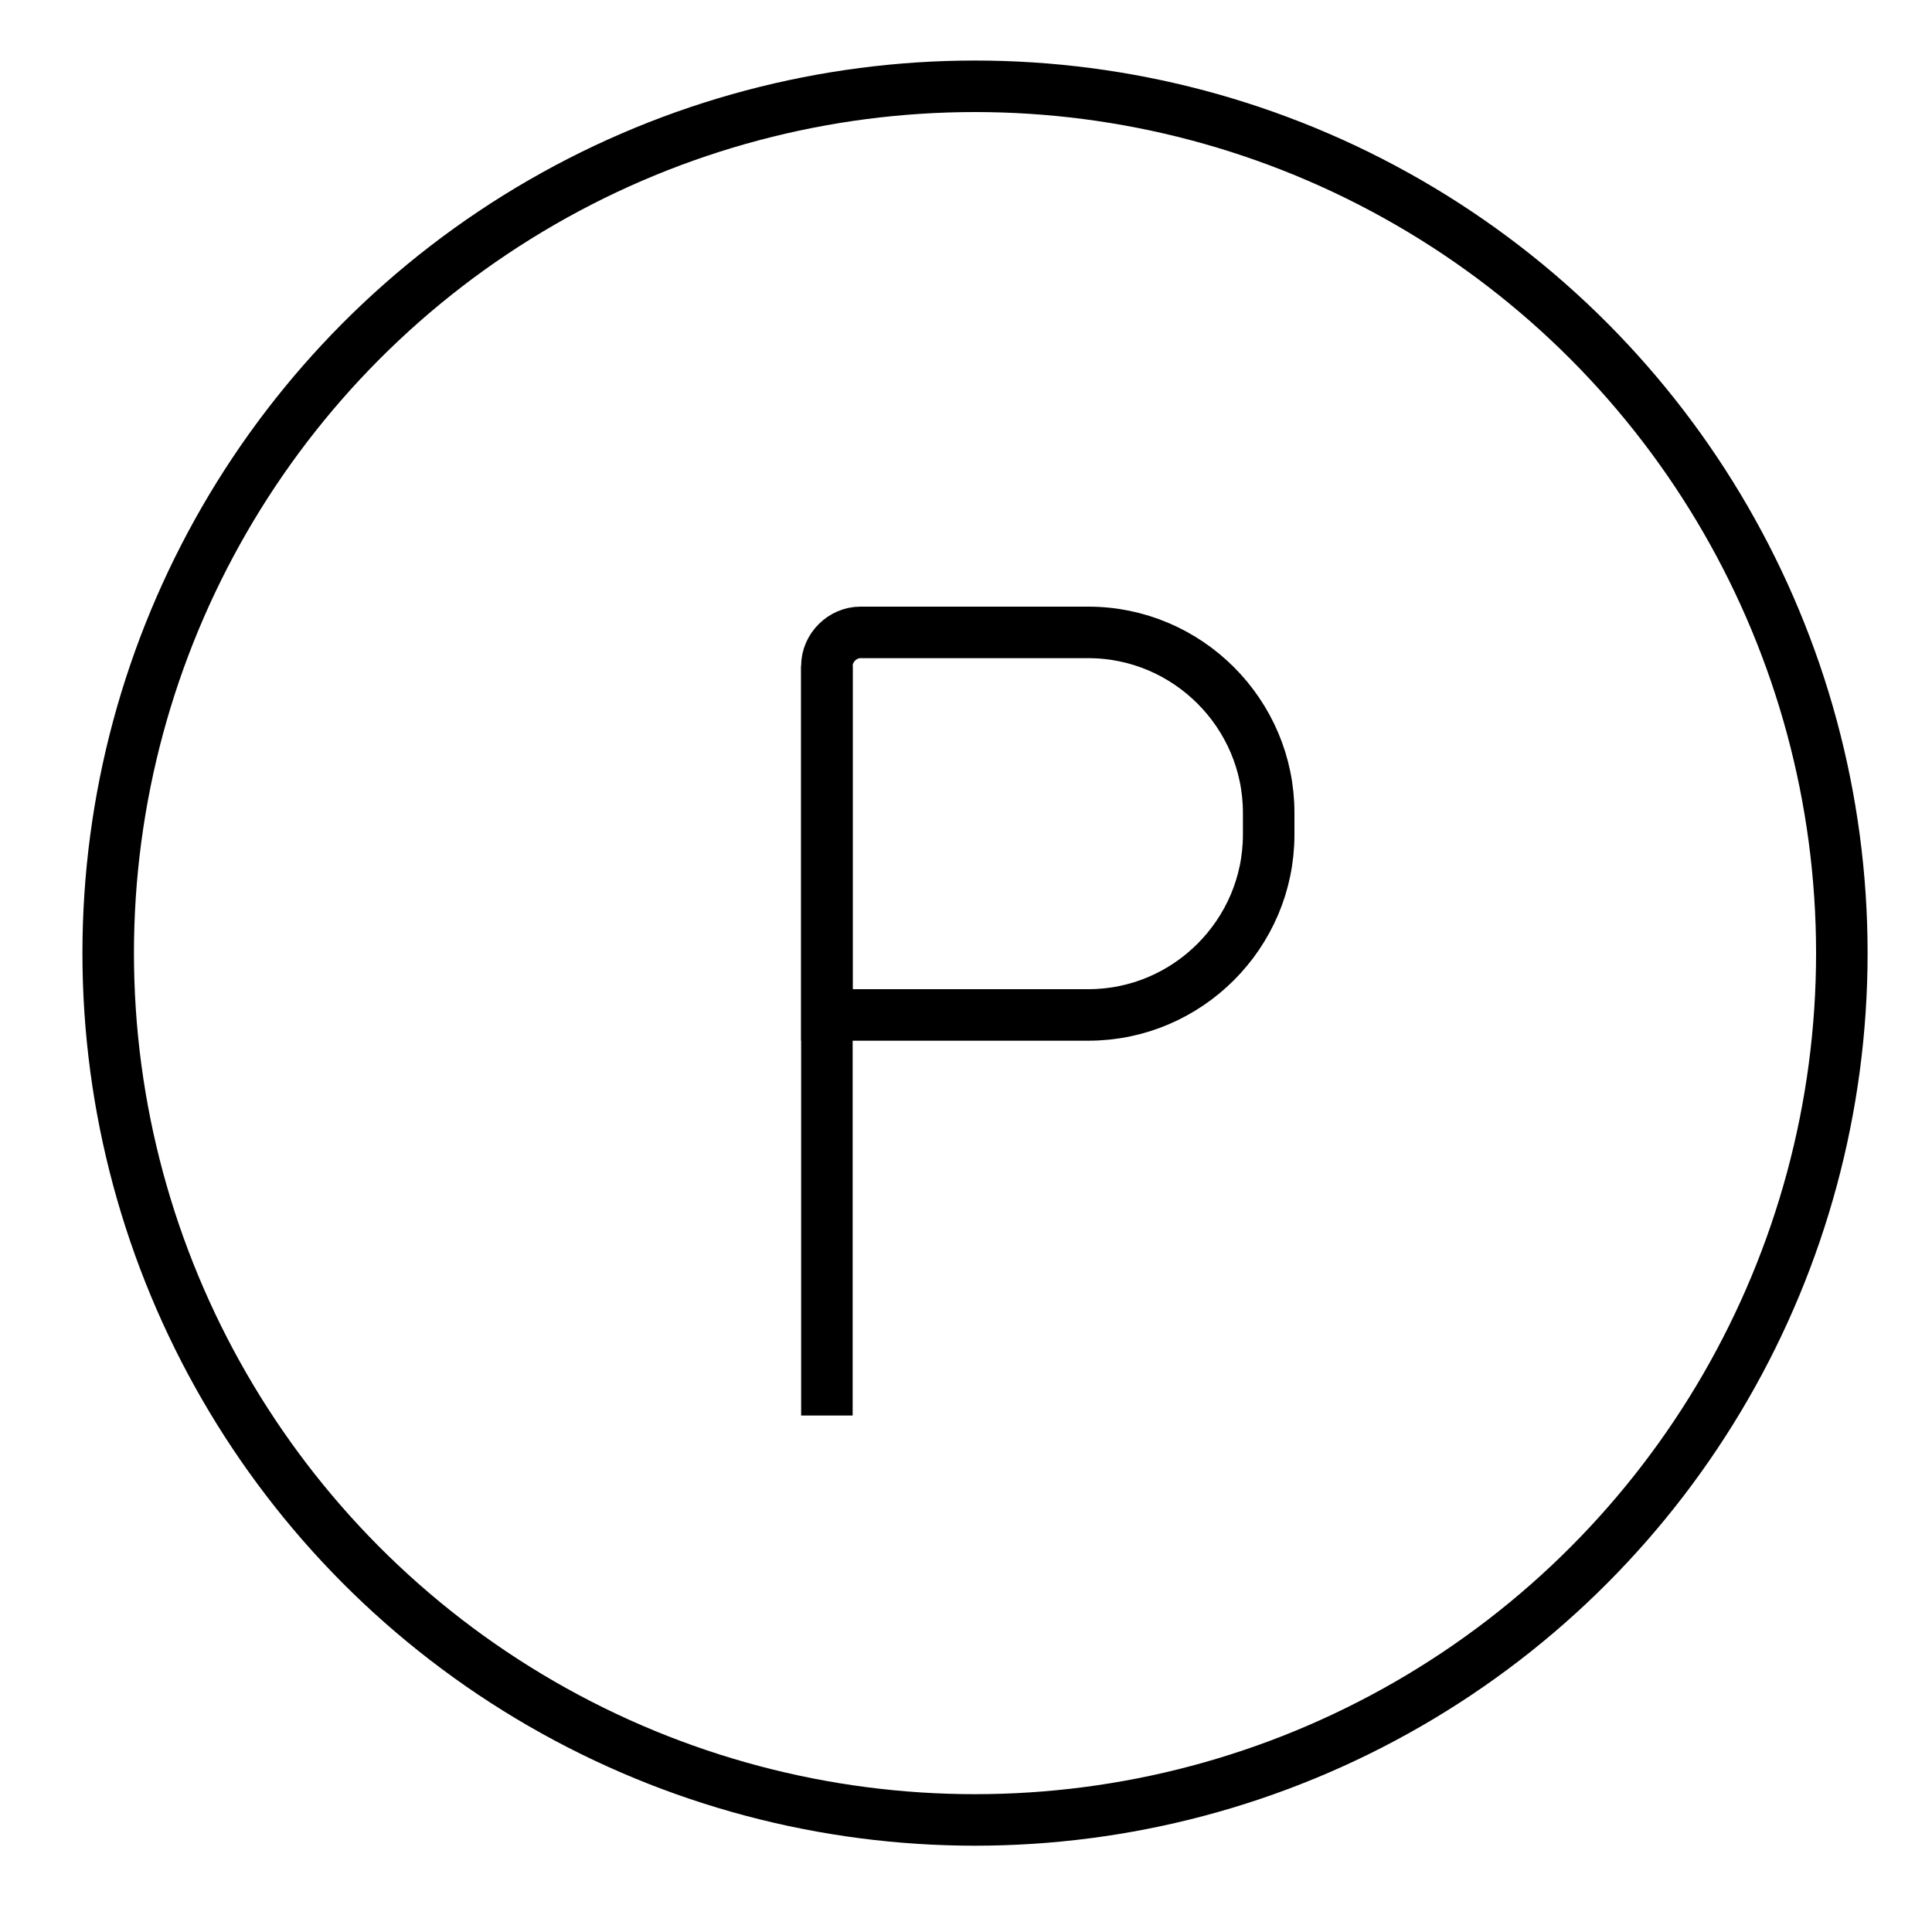 <?xml version="1.0" encoding="utf-8"?>
<!-- Generator: Adobe Illustrator 23.0.2, SVG Export Plug-In . SVG Version: 6.00 Build 0)  -->
<svg version="1.1" xmlns="http://www.w3.org/2000/svg" xmlns:xlink="http://www.w3.org/1999/xlink" x="0px" y="0px"
	 viewBox="0 0 150 150" style="enable-background:new 0 0 150 150;" xml:space="preserve">
<style type="text/css">
	.st0{display:none;}
	.st1{display:inline;fill:none;stroke:#000000;stroke-width:4;stroke-miterlimit:10;}
	.st2{display:inline;fill:none;stroke:#000000;stroke-width:4;stroke-linecap:round;stroke-miterlimit:10;}
	.st3{display:inline;fill:none;stroke:#1A0B0C;stroke-width:4;stroke-linecap:round;stroke-miterlimit:10;}
	.st4{display:inline;}
	.st5{display:inline;fill:none;stroke:#EF3740;stroke-width:4;stroke-miterlimit:10;}
	.st6{display:inline;fill:none;stroke:#EF3740;stroke-width:4;stroke-linecap:round;stroke-miterlimit:10;}
	.st7{fill:none;stroke:#000000;stroke-width:4;stroke-miterlimit:10;}
	.st8{fill:none;stroke:#000000;stroke-width:4;stroke-linecap:round;stroke-miterlimit:10;}
	.st9{display:inline;fill:none;stroke:#231F20;stroke-width:4;stroke-linecap:round;stroke-miterlimit:10;}
</style>
<g id="Layer_3">
</g>
<g id="lavarropas" class="st0">
	<path class="st1" d="M131.2,143.4H21.3c-3.4,0-6.2-2.8-6.2-6.2V13c0-3.4,2.8-6.2,6.2-6.2h109.8c3.4,0,6.2,2.8,6.2,6.2v124.2
		C137.4,140.6,134.6,143.4,131.2,143.4z"/>
	<line class="st1" x1="15.1" y1="35.8" x2="137.4" y2="35.8"/>
	<line class="st2" x1="95.1" y1="21.5" x2="105.4" y2="21.5"/>
	<line class="st2" x1="116.2" y1="21.5" x2="127.5" y2="21.5"/>
	<circle class="st2" cx="76" cy="88.8" r="37.5"/>
	<path class="st2" d="M81.6,87.8"/>
	<path class="st2" d="M38.8,84.2"/>
	<path class="st1" d="M113.2,84.2"/>
	<path class="st1" d="M38.5,88.8c0,0,16.9-7.5,22.7-7s14.5,8.6,22.8,9.3s19.8-10.3,27.4-10.4"/>
</g>
<g id="heater" class="st0">
	<line class="st3" x1="39" y1="141" x2="39" y2="129.5"/>
	<line class="st3" x1="113" y1="141" x2="113" y2="129.5"/>
	<path class="st3" d="M124.3,128.8H28.2c-6.6,0-12-5.4-12-12V66.5c0-6.6,5.4-12,12-12h96.1c6.6,0,12,5.4,12,12v50.3
		C136.3,123.4,130.9,128.8,124.3,128.8z"/>
	<g class="st4">
		<g>
			<path d="M55.1,27.9c-2.3-4.8-4.2-8.5-0.1-14.6c0.9-1.3,1.5-3.1,0.2-4c-1.3-0.9-3.1-0.5-4,0.8c-5.9,8.9-2.8,15.2-0.3,20.3
				c2.4,4.8,4.1,8.2,0.3,14c-0.9,1.3-0.8,3.4-0.2,4c0,0.5,1,0.5,1.6,0.5c0.9,0,1.8-0.4,2.4-1.3C60.6,39,57.5,32.8,55.1,27.9z"/>
		</g>
	</g>
	<g class="st4">
		<g>
			<path d="M77.1,27.9c-2.3-4.8-4.2-8.5-0.1-14.6c0.9-1.3,1.5-3.1,0.2-4c-1.3-0.9-3.1-0.5-4,0.8c-5.9,8.9-2.8,15.2-0.3,20.3
				c2.4,4.8,4.1,8.2,0.3,14c-0.9,1.3-0.8,3.4-0.2,4c0,0.5,1,0.5,1.6,0.5c0.9,0,1.8-0.4,2.4-1.3C82.6,39,79.6,32.8,77.1,27.9z"/>
		</g>
	</g>
	<g class="st4">
		<g>
			<path d="M99.1,27.9c-2.3-4.8-4.2-8.5-0.1-14.6c0.9-1.3,1.5-3.1,0.2-4c-1.3-0.9-3.1-0.5-4,0.8c-5.9,8.9-2.8,15.2-0.3,20.3
				c2.4,4.8,4.1,8.2,0.3,14c-0.9,1.3-0.8,3.4-0.2,4c0,0.5,1,0.5,1.6,0.5c0.9,0,1.8-0.4,2.4-1.3C104.6,39,101.6,32.8,99.1,27.9z"/>
		</g>
	</g>
</g>
<g id="tv" class="st0">
	<path class="st1" d="M138.5,116.3H13c-2.8,0-5.2-2.3-5.2-5.2V27.3c0-2.8,2.3-5.2,5.2-5.2h125.5c2.8,0,5.2,2.3,5.2,5.2v83.9
		C143.6,114,141.3,116.3,138.5,116.3z"/>
	<line class="st2" x1="67.8" y1="118.3" x2="67.8" y2="127.5"/>
	<line class="st2" x1="84.7" y1="118.3" x2="84.7" y2="127.5"/>
	<line class="st2" x1="121.1" y1="134.3" x2="84.7" y2="127.5"/>
	<line class="st2" x1="67.8" y1="127.5" x2="30.9" y2="134.3"/>
	<line class="st2" x1="67.8" y1="127.5" x2="84.7" y2="127.5"/>
</g>
<g id="wifi" class="st0">
	<path class="st2" d="M7.9,54.4c15.8-20.5,39.9-33.5,67-33.5c26.3,0,49.8,12.4,65.6,31.8"/>
	<path class="st2" d="M31.2,72.1c10.3-13.3,26-21.9,43.6-21.9c17.1,0,32.5,8,42.8,20.7"/>
	<path class="st2" d="M52.8,90.2C58.1,83.3,66.2,79,75.2,79c8.8,0,16.7,4.1,22,10.7"/>
	<circle class="st2" cx="74.7" cy="114.9" r="10.1"/>
</g>
<g id="parking_pay" class="st0">
	<path class="st5" d="M119.3,86.9L18.7,28.8c-2.6-1.5-3.6-4.9-2-7.6l1.4-2.4c1.5-2.6,4.9-3.6,7.6-2l100.6,58.1
		c2.6,1.5,3.6,4.9,2,7.6l-1.4,2.4C125.4,87.5,122,88.4,119.3,86.9z"/>
	<path class="st6" d="M143.6,79.3v48.6c0,2.4-2,4.4-4.4,4.4H105c-2.4,0-4.4-2-4.4-4.4V88.3"/>
	<path class="st6" d="M143.6,77.8c-2.3-13-14.7-22.1-30.7-17.1"/>
	<path class="st5" d="M31.9,133.9H8.9c-1.3,0-2.3-1-2.3-2.3v-40c0-7.6,6.2-13.8,13.8-13.8h0c7.6,0,13.8,6.2,13.8,13.8v40
		C34.2,132.9,33.1,133.9,31.9,133.9z"/>
	<circle class="st5" cx="122.6" cy="107.7" r="6.5"/>
</g>
<g id="aire_acondicionado" class="st0">
	<path class="st1" d="M130.7,86.5H19c-6.6,0-12-5.4-12-12V41.9c0-6.6,5.4-12,12-12h111.7c6.6,0,12,5.4,12,12v32.5
		C142.7,81.1,137.3,86.5,130.7,86.5z"/>
	<path class="st1" d="M121.7,71.3h-94c-2.5,0-4.5,2-4.5,4.5V82c0,2.5,2,4.5,4.5,4.5h94c2.5,0,4.5-2,4.5-4.5v-6.1
		C126.2,73.4,124.2,71.3,121.7,71.3z"/>
	<line class="st2" x1="106.4" y1="42" x2="126.2" y2="42"/>
	<path class="st4" d="M33.7,111.7c0,1.3,1,2.3,2.3,2.3s2.3-1,2.3-2.3c0-0.5,0.1-0.7,0.4-1.1c1.4-2.2,1.4-4.9,0-7.1
		c-0.5-0.7-0.5-1.6,0-2.3c0.7-1.1,1.1-2.3,1-3.5c0-1.3-1-2.3-2.3-2.3s-2.3,1-2.3,2.3c0,0.5-0.1,0.7-0.4,1.1c-1.4,2.2-1.4,4.9,0,7.1
		c0.5,0.7,0.5,1.6,0,2.3C34,109.2,33.7,110.4,33.7,111.7z"/>
	<path class="st4" d="M71.1,111.7c0,1.3,1,2.3,2.3,2.3s2.3-1,2.3-2.3c0-0.5,0.1-0.7,0.4-1.1c1.4-2.2,1.4-4.9,0-7.1
		c-0.5-0.7-0.5-1.6,0-2.3c0.7-1.1,1.1-2.3,1-3.5c0-1.3-1-2.3-2.3-2.3s-2.3,1-2.3,2.3c0,0.5-0.1,0.7-0.4,1.1c-1.4,2.2-1.4,4.9,0,7.1
		c0.5,0.7,0.5,1.6,0,2.3C71.5,109.2,71.1,110.4,71.1,111.7z"/>
	<path class="st4" d="M52.4,111.7c0,1.3,1,2.3,2.3,2.3c1.3,0,2.3-1,2.3-2.3c0-0.5,0.1-0.7,0.4-1.1c1.4-2.2,1.4-4.9,0-7.1
		c-0.5-0.7-0.5-1.6,0-2.3c0.7-1.1,1.1-2.3,1-3.5c0-1.3-1-2.3-2.3-2.3c-1.3,0-2.3,1-2.3,2.3c0,0.5-0.1,0.7-0.4,1.1
		c-1.4,2.2-1.4,4.9,0,7.1c0.5,0.7,0.5,1.6,0,2.3C52.7,109.2,52.4,110.4,52.4,111.7z"/>
	<path class="st4" d="M89.8,111.7c0,1.3,1,2.3,2.3,2.3s2.3-1,2.3-2.3c0-0.5,0.1-0.7,0.4-1.1c1.4-2.2,1.4-4.9,0-7.1
		c-0.5-0.7-0.5-1.6,0-2.3c0.7-1.1,1.1-2.3,1-3.5c0-1.3-1-2.3-2.3-2.3c-1.3,0-2.3,1-2.3,2.3c0,0.5-0.1,0.7-0.4,1.1
		c-1.4,2.2-1.4,4.9,0,7.1c0.5,0.7,0.5,1.6,0,2.3C90.2,109.2,89.8,110.4,89.8,111.7z"/>
	<path class="st4" d="M108.6,111.7c0,1.3,1,2.3,2.3,2.3s2.3-1,2.3-2.3c0-0.5,0.1-0.7,0.4-1.1c1.4-2.2,1.4-4.9,0-7.1
		c-0.5-0.7-0.5-1.6,0-2.3c0.7-1.1,1.1-2.3,1-3.5c0-1.3-1-2.3-2.3-2.3c-1.3,0-2.3,1-2.3,2.3c0,0.5-0.1,0.7-0.4,1.1
		c-1.4,2.2-1.4,4.9,0,7.1c0.5,0.7,0.5,1.6,0,2.3C108.9,109.2,108.5,110.4,108.6,111.7z"/>
</g>
<g id="swimming" class="st0">
	<g class="st4">
		<g>
			<g>
				<path d="M141.3,105.6l-5.9,3.5c-2.5,1.5-5.6,1.4-8.1,0l-5.5-3.3c-5.4-3.3-12.2-3.3-17.7-0.1l-5.9,3.5c-2.5,1.5-5.6,1.4-8.1,0
					l-5.5-3.3c-5.4-3.3-12.2-3.3-17.7-0.1l-5.9,3.5c-2.5,1.5-5.6,1.4-8.1,0l-5.5-3.3c-5.4-3.3-12.2-3.3-17.7-0.1l-5.9,3.5
					c-2.5,1.5-5.6,1.4-8.1,0l-5.5-3.3l-4.8,4.4l5.5,3.3c5.4,3.3,12.2,3.3,17.6,0.1l5.9-3.5c2.5-1.5,5.6-1.5,8.1,0l5.5,3.3
					c5.4,3.3,12.2,3.3,17.6,0.1l5.9-3.5c2.5-1.5,5.6-1.5,8.1,0l5.5,3.3c2.7,1.6,5.8,2.5,8.9,2.5c3,0,6-0.8,8.7-2.4l5.9-3.5
					c2.5-1.5,5.6-1.5,8.1,0l5.5,3.3c5.4,3.3,12.2,3.3,17.6,0.1l5.9-3.5L141.3,105.6z"/>
			</g>
		</g>
		<g>
			<g>
				<path d="M140.5,89.8l-5.9,3.5c-2.5,1.5-5.6,1.4-8.1,0l-5.5-3.3c-5.4-3.3-12.2-3.3-17.7-0.1l-5.9,3.5c-2.5,1.5-5.6,1.4-8.1,0
					l-5.5-3.3c-5.4-3.3-12.2-3.3-17.7-0.1l-5.9,3.5c-2.5,1.5-5.6,1.4-8.1,0l-5.5-3.3c-5.4-3.3-12.2-3.3-17.7-0.1L23,93.3
					c-2.5,1.5-5.6,1.4-8.1,0l-5.5-3.3l-4.8,4.4l5.5,3.3c5.4,3.3,12.2,3.3,17.6,0.1l5.9-3.5c2.5-1.5,5.6-1.5,8.1,0l5.5,3.3
					c5.4,3.3,12.2,3.3,17.6,0.1l5.9-3.5c2.5-1.5,5.6-1.5,8.1,0l5.5,3.3c2.7,1.6,5.8,2.5,8.9,2.5c3,0,6-0.8,8.7-2.4l5.9-3.5
					c2.5-1.5,5.6-1.5,8.1,0l5.5,3.3c5.4,3.3,12.2,3.3,17.6,0.1l5.9-3.5L140.5,89.8z"/>
			</g>
		</g>
		<g>
			<g>
				<path d="M141.3,120l-5.9,3.5c-2.5,1.5-5.6,1.4-8.1,0l-5.5-3.3c-5.4-3.3-12.2-3.3-17.7-0.1l-5.9,3.5c-2.5,1.5-5.6,1.4-8.1,0
					l-5.5-3.3c-5.4-3.3-12.2-3.3-17.7-0.1l-5.9,3.5c-2.5,1.5-5.6,1.4-8.1,0l-5.5-3.3c-5.4-3.3-12.2-3.3-17.7-0.1l-5.9,3.5
					c-2.5,1.5-5.6,1.4-8.1,0l-5.5-3.3l-4.8,4.4l5.5,3.3c5.4,3.3,12.2,3.3,17.6,0.1l5.9-3.5c2.5-1.5,5.6-1.4,8.1,0l5.5,3.3
					c5.4,3.3,12.2,3.3,17.6,0.1l5.9-3.5c2.5-1.5,5.6-1.5,8.1,0l5.5,3.3c2.7,1.6,5.8,2.5,8.9,2.5c3,0,6-0.8,8.7-2.4l5.9-3.5
					c2.5-1.5,5.6-1.4,8.1,0l5.5,3.3c5.4,3.3,12.2,3.3,17.6,0.1l5.9-3.5L141.3,120z"/>
			</g>
		</g>
		<g>
		</g>
		<g>
		</g>
		<g>
		</g>
		<g>
		</g>
		<g>
		</g>
		<g>
		</g>
		<g>
		</g>
		<g>
		</g>
		<g>
		</g>
		<g>
		</g>
		<g>
		</g>
		<g>
		</g>
		<g>
		</g>
		<g>
		</g>
		<g>
		</g>
	</g>
	<line class="st1" x1="28.9" y1="91" x2="28.9" y2="33.6"/>
	<line class="st1" x1="74.9" y1="91" x2="74.9" y2="32.9"/>
	<path class="st2" d="M56.2,36.9V22.7c0-7.2-5.8-13-13-13H42c-7.2,0-13,5.8-13,13v14.2"/>
	<path class="st2" d="M102.1,36.9V22.7c0-7.2-5.8-13-13-13H88c-7.2,0-13,5.8-13,13v14.2"/>
	<line class="st2" x1="28.9" y1="61.9" x2="73.5" y2="61.9"/>
</g>
<g id="Layer_6" class="st0">
	<path class="st1" d="M131.2,142.4H21.3c-3.4,0-6.2-2.8-6.2-6.2V12c0-3.4,2.8-6.2,6.2-6.2h109.8c3.4,0,6.2,2.8,6.2,6.2v124.2
		C137.4,139.6,134.6,142.4,131.2,142.4z"/>
	<line class="st1" x1="15.1" y1="34.8" x2="137.4" y2="34.8"/>
	<line class="st2" x1="95.1" y1="20.5" x2="105.4" y2="20.5"/>
	<line class="st2" x1="116.2" y1="20.5" x2="127.5" y2="20.5"/>
	<circle class="st2" cx="76" cy="87.8" r="37.5"/>
	<path class="st2" d="M81.6,86.8"/>
	<path class="st2" d="M38.8,83.2"/>
	<path class="st2" d="M105,85.1c0-11.2-15.3-26.5-26.5-26.5"/>
	<path class="st2" d="M95,83.1c0-5.6-7.6-13.2-13.2-13.2"/>
	<path class="st2" d="M53.4,104.3c0,3.7,5,8.7,8.7,8.7"/>
</g>
<g id="Cocina" class="st0">
	<g class="st4">
		<g>
			<g>
				<path d="M51.3,11.7C46.9,5.6,41,2.2,34.6,2.2s-12.3,3.4-16.7,9.5c-4.2,5.9-6.6,13.7-6.6,21.9c0,13.9,6.6,25.9,16.3,30V141
					c0,3.8,3.1,7,7,7c3.8,0,7-3.1,7-7V63.6c9.7-4,16.3-16.1,16.3-30C57.9,25.4,55.6,17.6,51.3,11.7z M38.6,59.8
					C37.6,60.1,37,61,37,62V141c0,1.3-1,2.3-2.3,2.3c-1.3,0-2.3-1-2.3-2.3V62c0-1-0.7-1.9-1.6-2.2C22.2,57.1,16,46.1,16,33.6
					c0-14.8,8.3-26.8,18.6-26.8s18.6,12,18.6,26.8C53.2,46.1,47.1,57.1,38.6,59.8z"/>
			</g>
		</g>
		<g>
			<g>
				<path d="M130,2.2c-13.3,0-24,10.8-24,24V79c0,1.3,1,2.3,2.3,2.3h3.9v56.6c0,5.6,4.5,10.1,10.1,10.1c5.6,0,10.1-4.5,10.1-10.1
					V4.5C132.3,3.3,131.3,2.2,130,2.2z M127.7,137.9c0,3-2.4,5.4-5.4,5.4c-3,0-5.4-2.4-5.4-5.4V81h10.9V137.9z M127.7,76.7h-17.1
					V26.3c0-9.9,7.5-18.1,17.1-19.2L127.7,76.7L127.7,76.7z"/>
			</g>
		</g>
		<g>
			<g>
				<path d="M95.9,2.2c-1.3,0-2.3,1-2.3,2.3v25.6h-4.7V4.5c0-1.3-1-2.3-2.3-2.3c-1.3,0-2.3,1-2.3,2.3v25.6h-4.7V4.5
					c0-1.3-1-2.3-2.3-2.3c-1.3,0-2.3,1-2.3,2.3v25.6h-4.7V4.5c0-1.3-1-2.3-2.3-2.3s-2.3,1-2.3,2.3v44.2c0,6.3,3.7,12,9.3,14.7V141
					c0,3.8,3.1,7,7,7c3.8,0,7-3.1,7-7V63.5c5.6-2.7,9.3-8.4,9.3-14.7V4.5C98.2,3.3,97.2,2.2,95.9,2.2z M93.6,48.8
					c0,4.9-3.1,9.3-7.8,11c-0.9,0.3-1.6,1.2-1.6,2.2V141c0,1.3-1,2.3-2.3,2.3c-1.3,0-2.3-1-2.3-2.3V61.9c0-1-0.6-1.9-1.6-2.2
					c-4.6-1.6-7.8-6-7.8-11v-14H75v0.8c0,1.3,1,2.3,2.3,2.3c1.3,0,2.3-1,2.3-2.3v-0.8h4.7v0.8c0,1.3,1,2.3,2.3,2.3
					c1.3,0,2.3-1,2.3-2.3v-0.8h4.7L93.6,48.8L93.6,48.8z"/>
			</g>
		</g>
		<g>
		</g>
		<g>
		</g>
		<g>
		</g>
		<g>
		</g>
		<g>
		</g>
		<g>
		</g>
		<g>
		</g>
		<g>
		</g>
		<g>
		</g>
		<g>
		</g>
		<g>
		</g>
		<g>
		</g>
		<g>
		</g>
		<g>
		</g>
		<g>
		</g>
	</g>
</g>
<g id="gym" class="st0">
	<path class="st1" d="M34.8,114.9L34.8,114.9c-6,0-8.9-4.9-8.9-10.9V42.7c0-6,2.9-10.9,8.9-10.9h0c6,0,8.9,4.9,8.9,10.9V104
		C43.7,110,40.8,114.9,34.8,114.9z"/>
	<path class="st1" d="M115.8,116.9L115.8,116.9c-6,0-8.9-4.9-8.9-10.9V44.7c0-6,2.9-10.9,8.9-10.9h0c6,0,8.9,4.9,8.9,10.9V106
		C124.7,112,121.8,116.9,115.8,116.9z"/>
	<path class="st1" d="M133.8,108.1L133.8,108.1c-4.9,0-8.9-4-8.9-8.9V52.7c0-4.9,4-8.9,8.9-8.9h0c4.9,0,8.9,4,8.9,8.9v46.4
		C142.7,104.1,138.7,108.1,133.8,108.1z"/>
	<path class="st1" d="M16.4,105.5L16.4,105.5c-4.9,0-8.9-4-8.9-8.9V50.2c0-4.9,4-8.9,8.9-8.9h0c4.9,0,8.9,4,8.9,8.9v46.4
		C25.3,101.5,21.4,105.5,16.4,105.5z"/>
	<line class="st1" x1="42.2" y1="65.2" x2="108" y2="65.2"/>
	<line class="st1" x1="42.1" y1="85.2" x2="107.9" y2="85.2"/>
</g>
<g id="parking_free">
	<circle class="st7" cx="75.7" cy="74" r="67.3"/>
	<line class="st7" x1="64.2" y1="109.9" x2="64.2" y2="51.7"/>
	<path class="st8" d="M84.5,49.1H66.8c-1.4,0-2.6,1.2-2.6,2.6v27.1h20.3c7.7,0,14-6.3,14-14v-1.7C98.5,55.4,92.2,49.1,84.5,49.1z"/>
</g>
<g id="WORKSPACE" class="st0">
	<line class="st9" x1="77.3" y1="10.9" x2="77.3" y2="54.4"/>
	<line class="st9" x1="77.3" y1="10.9" x2="141.7" y2="10.9"/>
	<line class="st9" x1="77.8" y1="54.4" x2="142.2" y2="54.4"/>
	<line class="st9" x1="142.2" y1="11.3" x2="142.2" y2="52.3"/>
	<line class="st9" x1="110" y1="54.4" x2="110" y2="70.3"/>
	<line class="st9" x1="9.9" y1="70.3" x2="141.7" y2="70.3"/>
	<line class="st9" x1="141.7" y1="143.3" x2="141.7" y2="70.3"/>
	<line class="st9" x1="138.8" y1="86.8" x2="12.4" y2="86.8"/>
	<line class="st9" x1="9.9" y1="70.3" x2="9.9" y2="143.3"/>
	<line class="st9" x1="58.2" y1="143.3" x2="58.2" y2="86.8"/>
	<line class="st9" x1="58.2" y1="110.2" x2="9.9" y2="110.2"/>
	<line class="st9" x1="9.9" y1="133.6" x2="56.7" y2="133.6"/>
</g>
</svg>
